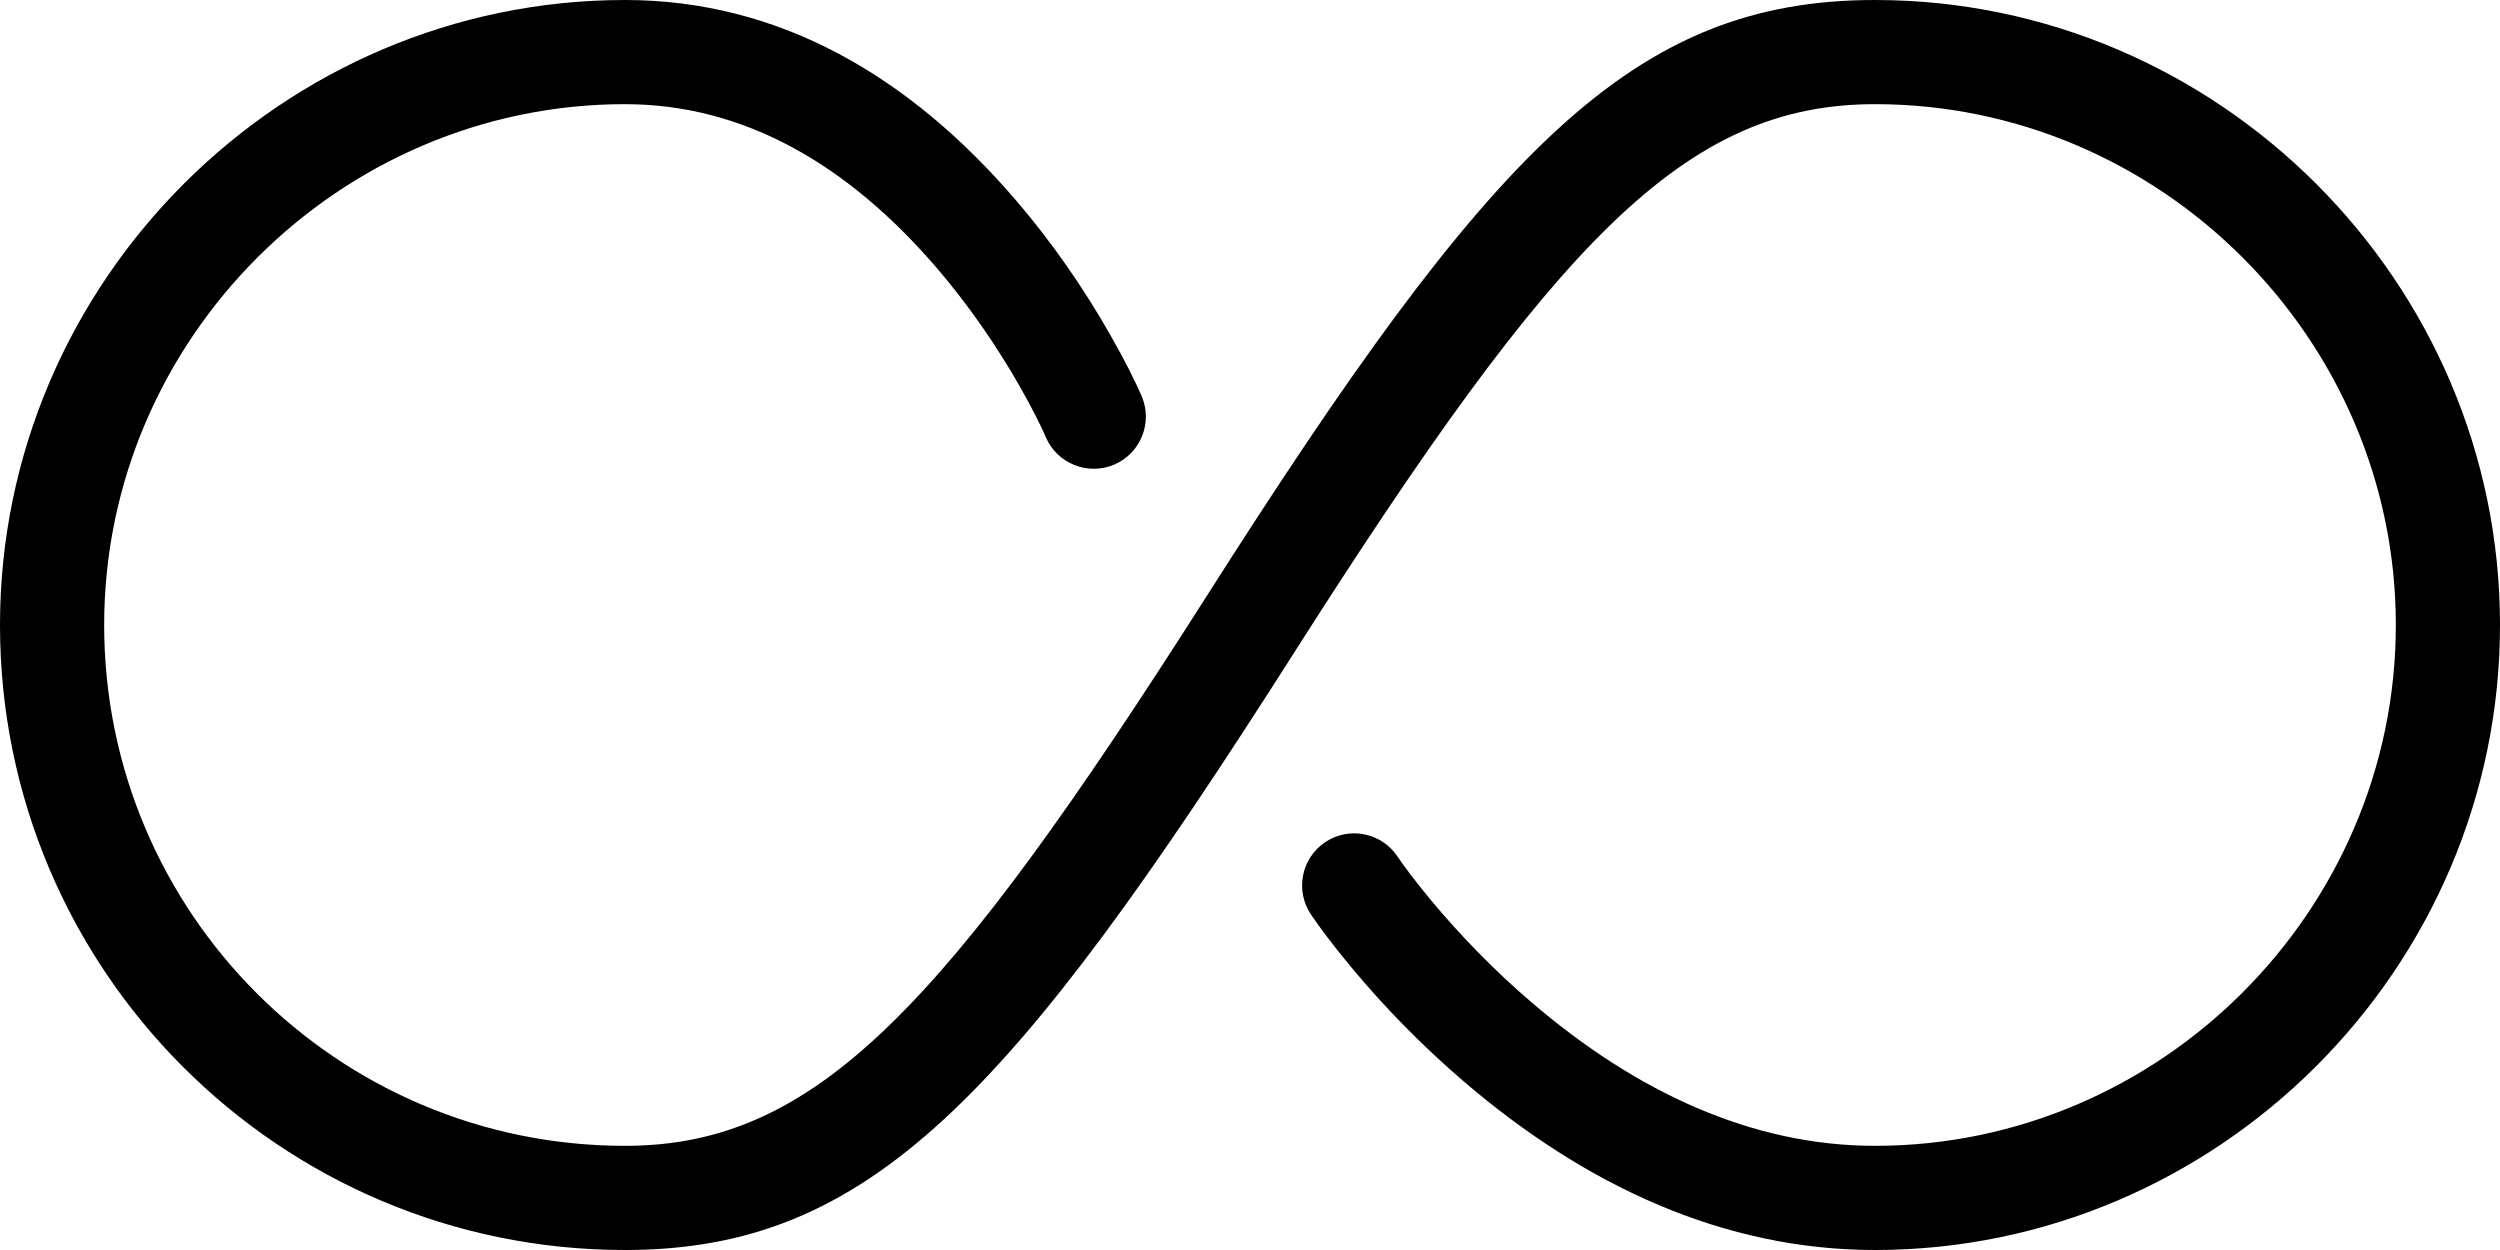 <?xml version="1.0" encoding="UTF-8" standalone="no"?>
<svg width="24px" height="12px" viewBox="0 0 24 12" version="1.1" xmlns="http://www.w3.org/2000/svg" xmlns:xlink="http://www.w3.org/1999/xlink" xmlns:sketch="http://www.bohemiancoding.com/sketch/ns">
    <!-- Generator: Sketch 3.4 (15575) - http://www.bohemiancoding.com/sketch -->
    <title>Infinite</title>
    <desc>Created with Sketch.</desc>
    <defs></defs>
    <g id="Page-1" stroke="none" stroke-width="1" fill="none" fill-rule="evenodd" sketch:type="MSPage">
        <g id="Infinite" sketch:type="MSArtboardGroup" fill="#000000">
            <path d="M12.584,8.777 C12.656,8.885 12.787,9.063 12.975,9.289 C13.285,9.661 13.644,10.032 14.05,10.38 C15.226,11.388 16.552,12 18,12 C21.288,12 24,9.301 24,6 C24,2.699 21.288,0 18,0 C15.662,0 14.308,1.441 11.578,5.732 C9.058,9.691 7.829,11 6,11 C3.239,11 1,8.761 1,6 C1,3.252 3.263,1 6,1 C7.146,1 8.144,1.583 8.995,2.575 C9.301,2.932 9.565,3.317 9.785,3.701 C9.915,3.93 10.001,4.104 10.04,4.197 C10.149,4.451 10.443,4.568 10.697,4.46 C10.951,4.351 11.068,4.057 10.96,3.803 C10.906,3.677 10.804,3.469 10.653,3.205 C10.404,2.769 10.105,2.333 9.755,1.925 C8.731,0.73 7.479,0 6,0 C2.712,0 0,2.699 0,6 C0,9.313 2.686,12 6,12 C8.338,12 9.692,10.559 12.422,6.268 C14.942,2.309 16.171,1 18,1 C20.737,1 23,3.252 23,6 C23,8.748 20.737,11 18,11 C16.823,11 15.711,10.487 14.7,9.62 C14.34,9.312 14.02,8.98 13.743,8.649 C13.58,8.452 13.469,8.302 13.416,8.223 C13.263,7.993 12.952,7.931 12.723,8.084 C12.493,8.237 12.431,8.548 12.584,8.777 L12.584,8.777 Z" id="Shape" sketch:type="MSShapeGroup"></path>
        </g>
    </g>
</svg>